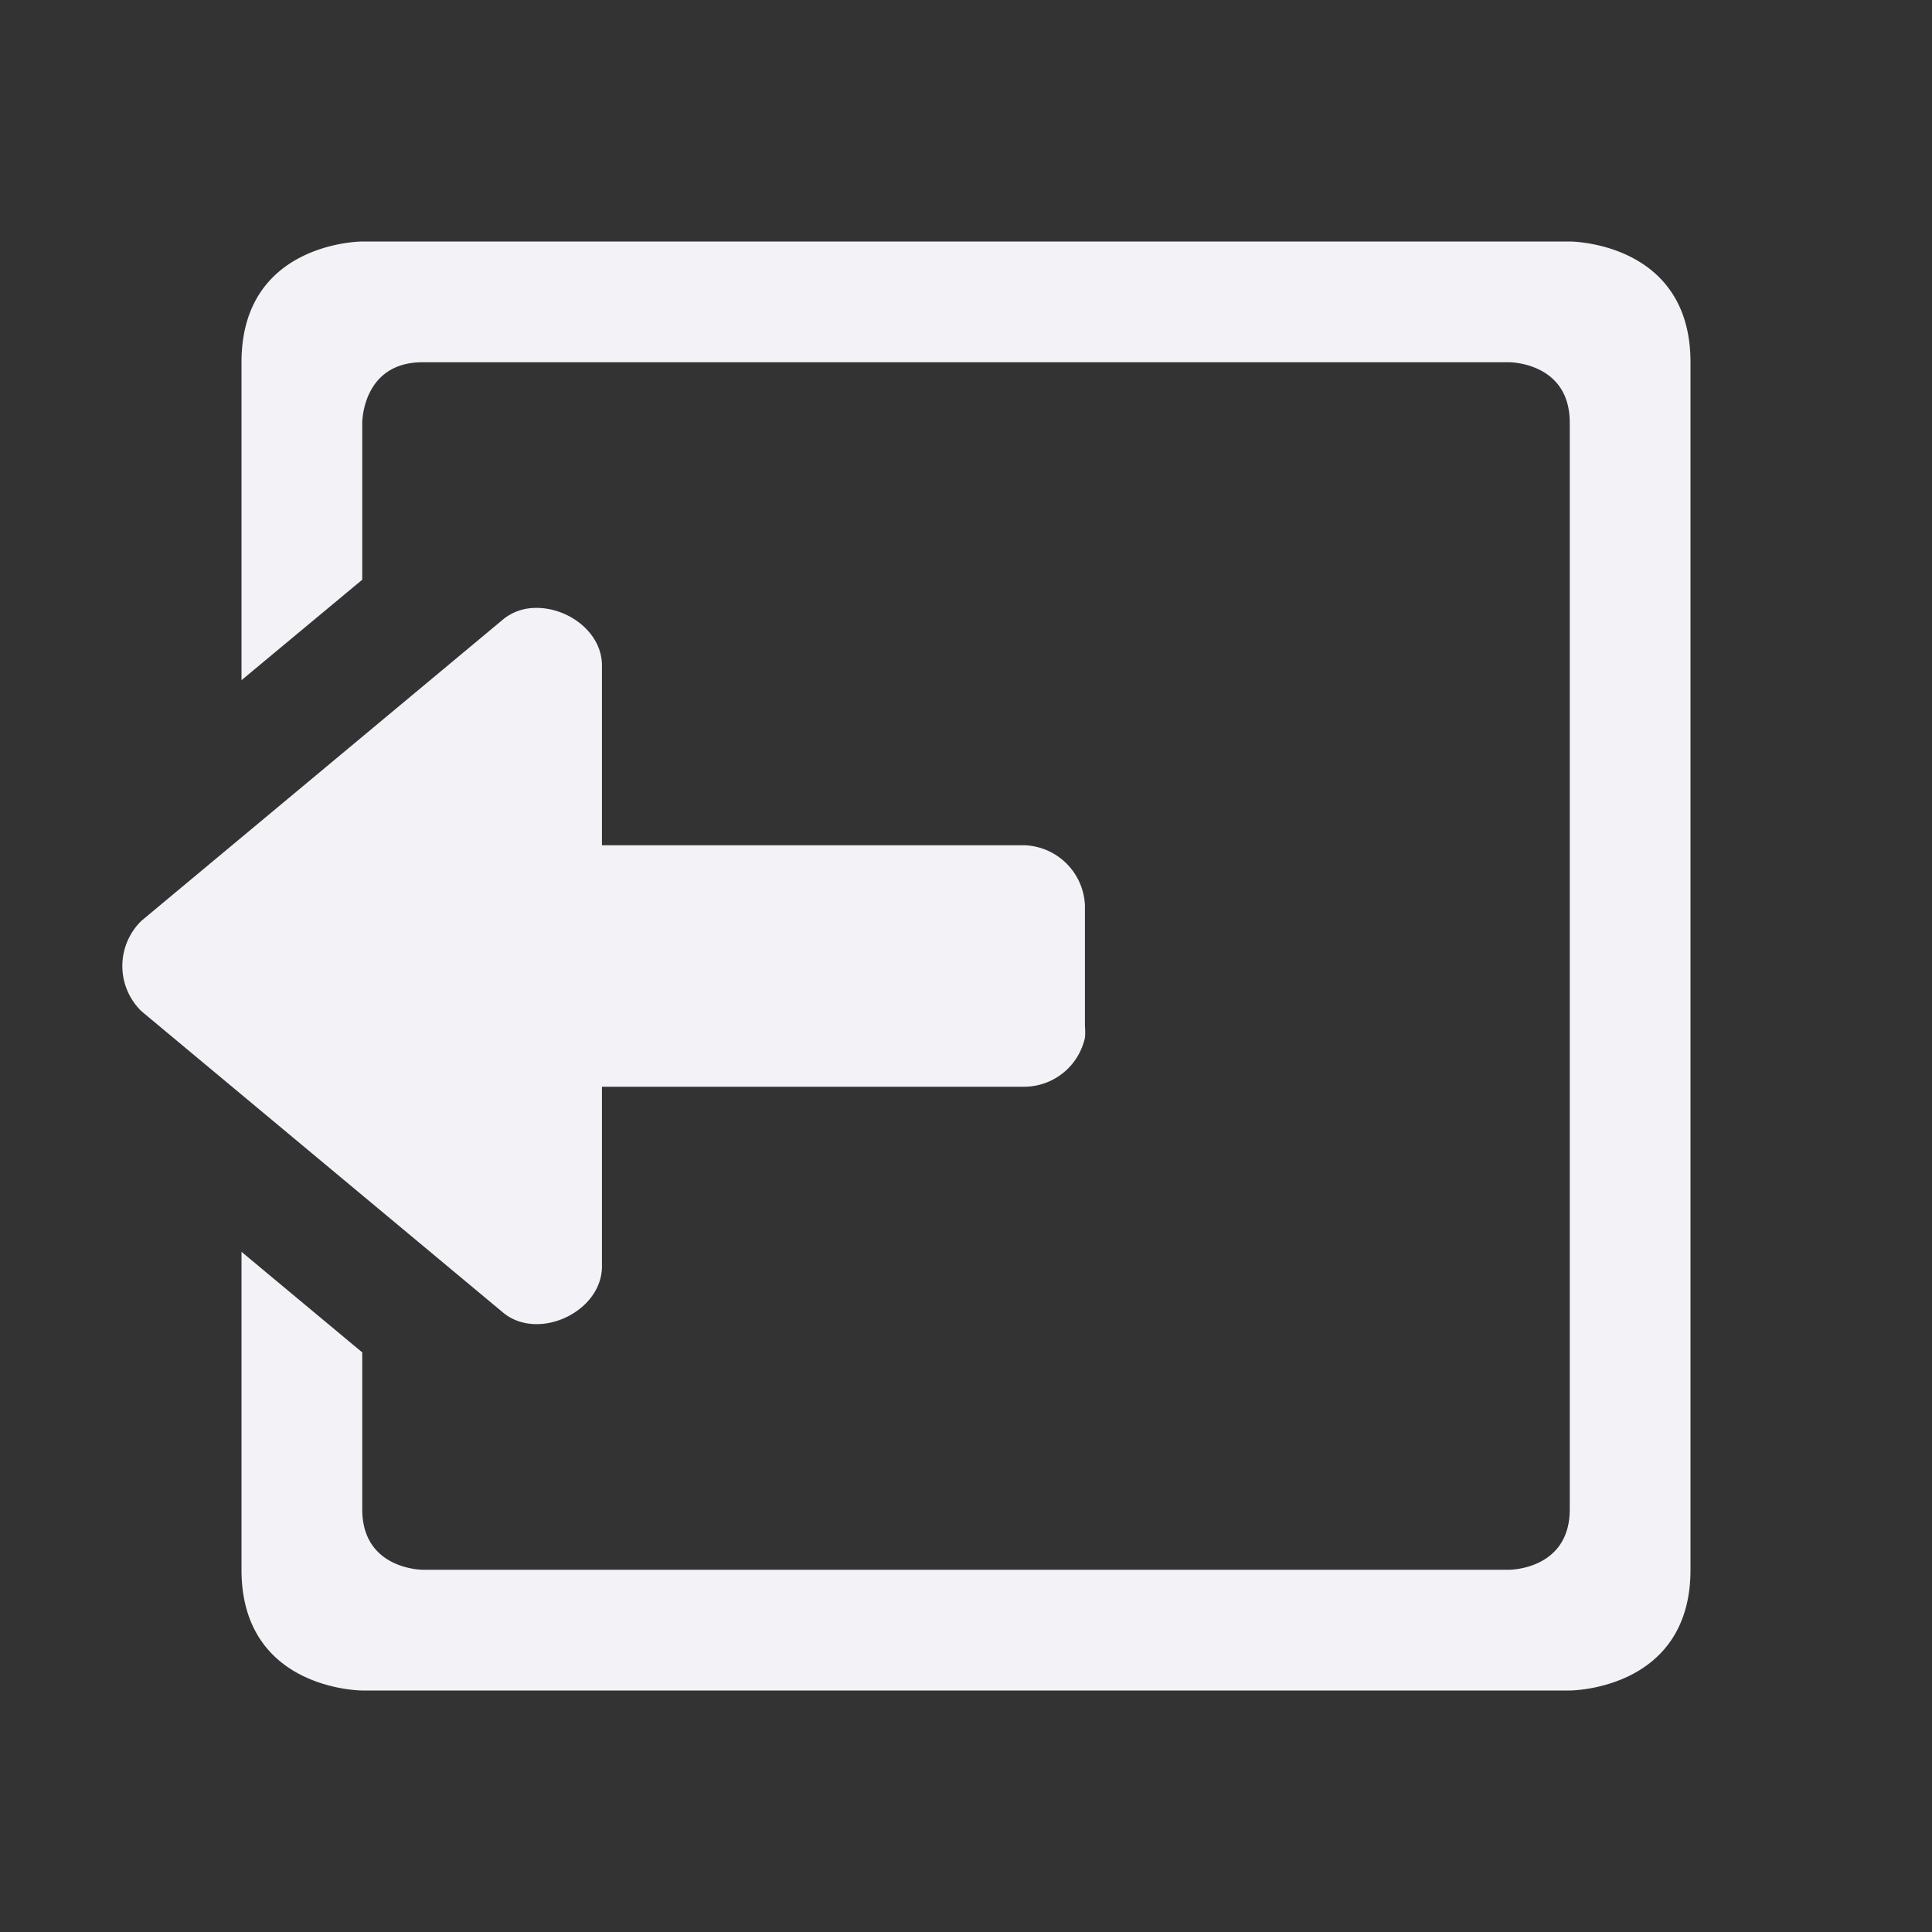 <svg height="16" width="16" xmlns="http://www.w3.org/2000/svg">
  <rect width="100%" height="100%" fill="#333333" stroke="none"/>
  <path d="m536-53s-1 0-1 1v2.633l1-.832v-1.301s0-.5.5-.5h9s.5 0 .5.5v9c0 .5-.5.5-.5.5h-9s-.5 0-.5-.5v-1.3l-1-.833v2.633c0 1 1 1 1 1h10s1 0 1-1v-10c0-1-1-1-1-1zm1.42 3.035a.423.423 0 0 0 -.248.09l-3 2.5a.522.522 0 0 0 0 .75l3 2.5c.288.23.801-.006.813-.375v-1.5h3.5a.517.517 0 0 0 .5-.406.489.489 0 0 0 0-.094v-1a.52.52 0 0 0 -.5-.5h-3.5v-1.5c-.008-.277-.298-.478-.565-.465z" fill="#f2f2f7" transform="translate(-533 55)"/>
</svg>
